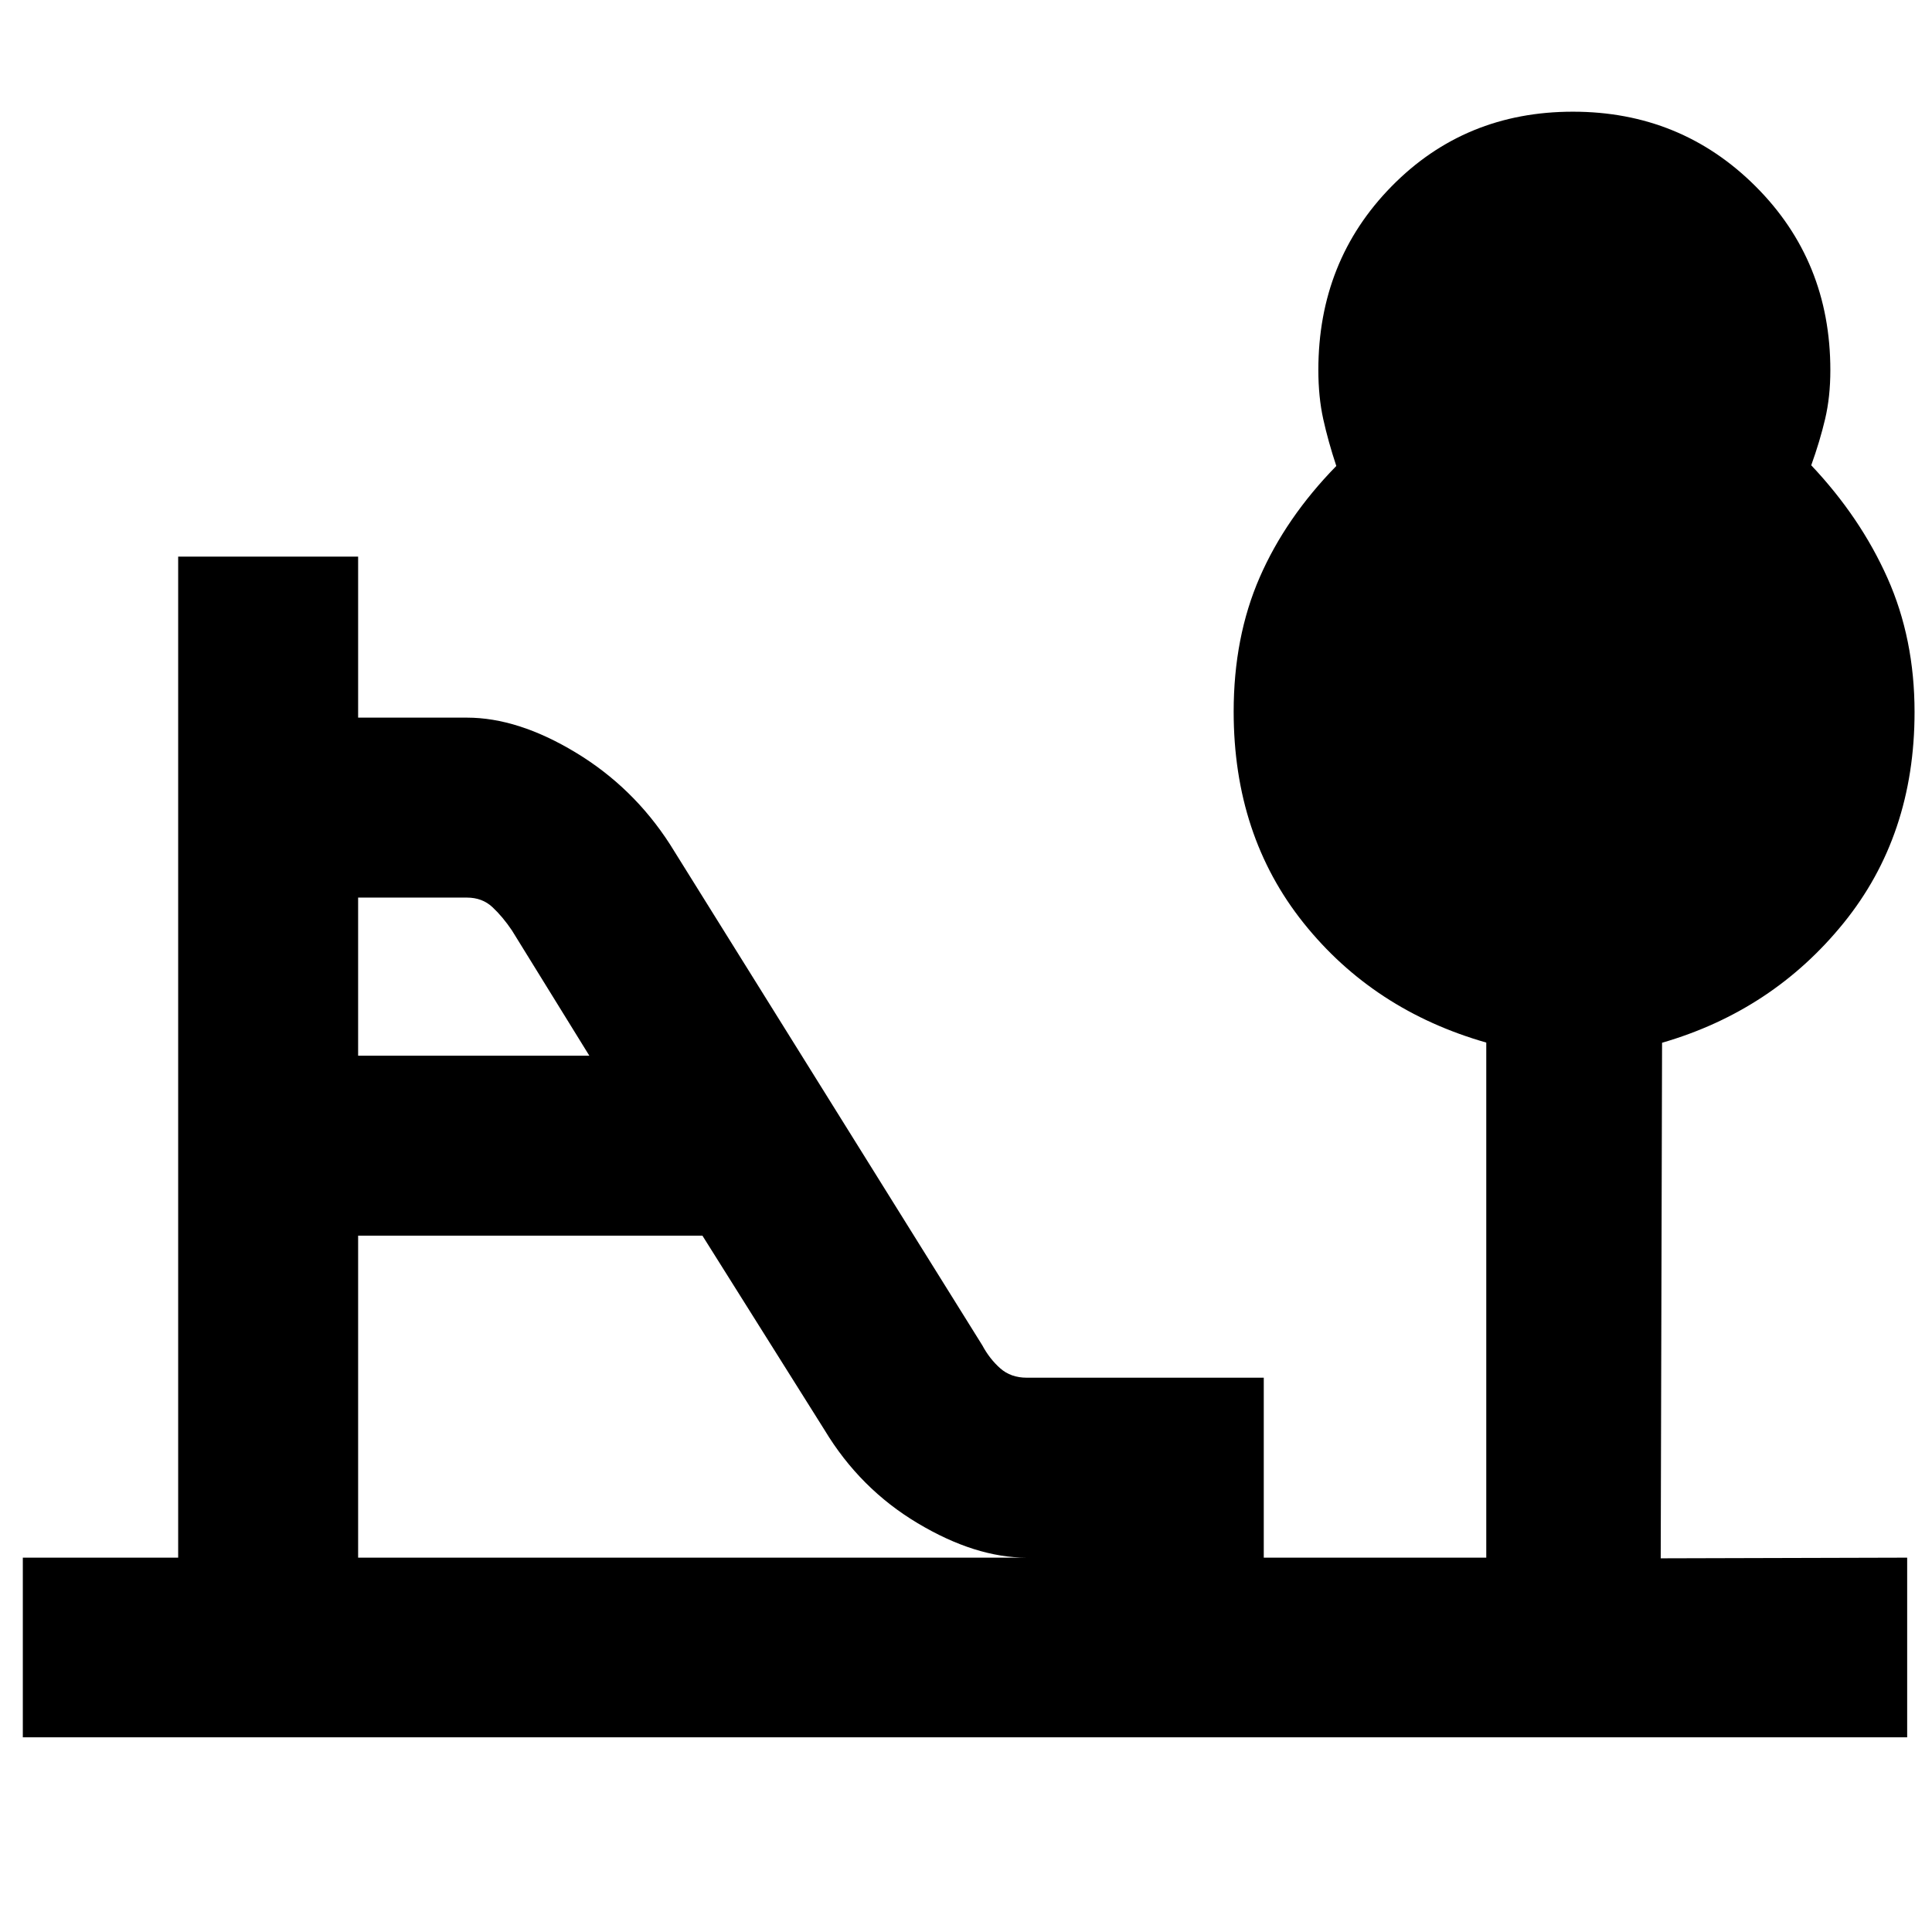 <svg xmlns="http://www.w3.org/2000/svg" height="40" viewBox="0 -960 960 960" width="40"><path d="M177.95-435.43h114.89l-38.47-62.26q-4.59-6.8-9.67-11.55-5.08-4.75-12.69-4.75h-54.06v78.56Zm0 249.42h332.18q-25.49 0-54.15-17.12-28.66-17.11-46.26-46.3l-60.69-96.58H177.95v160ZM11.34-96.75v-89.26h77.19v-497.4h89.42v80h54.06q25.34 0 53.98 17.29 28.64 17.28 46.94 45.7l155.18 248.91q3.62 6.74 8.89 11.41 5.28 4.67 13.13 4.67h117.83v89.42h110.56v-255.94q-56.07-16.02-90.8-59.45Q613-544.84 613-606.35q0-37.09 12.92-66.73T664-728.46q-4.08-12.34-6.5-23.34t-2.42-24.33q0-54.24 36.42-91.3 36.42-37.07 90.05-37.07 53.63 0 90.78 37.08 37.16 37.09 37.16 91.35 0 13.27-2.6 24.27-2.59 11-6.9 23 24.46 25.9 37.9 56.06 13.44 30.15 13.44 66.55 0 61.35-35.29 104.88-35.29 43.54-90.17 59.45l-.67 256.18 122.46-.33v89.26H11.34Z"/></svg>